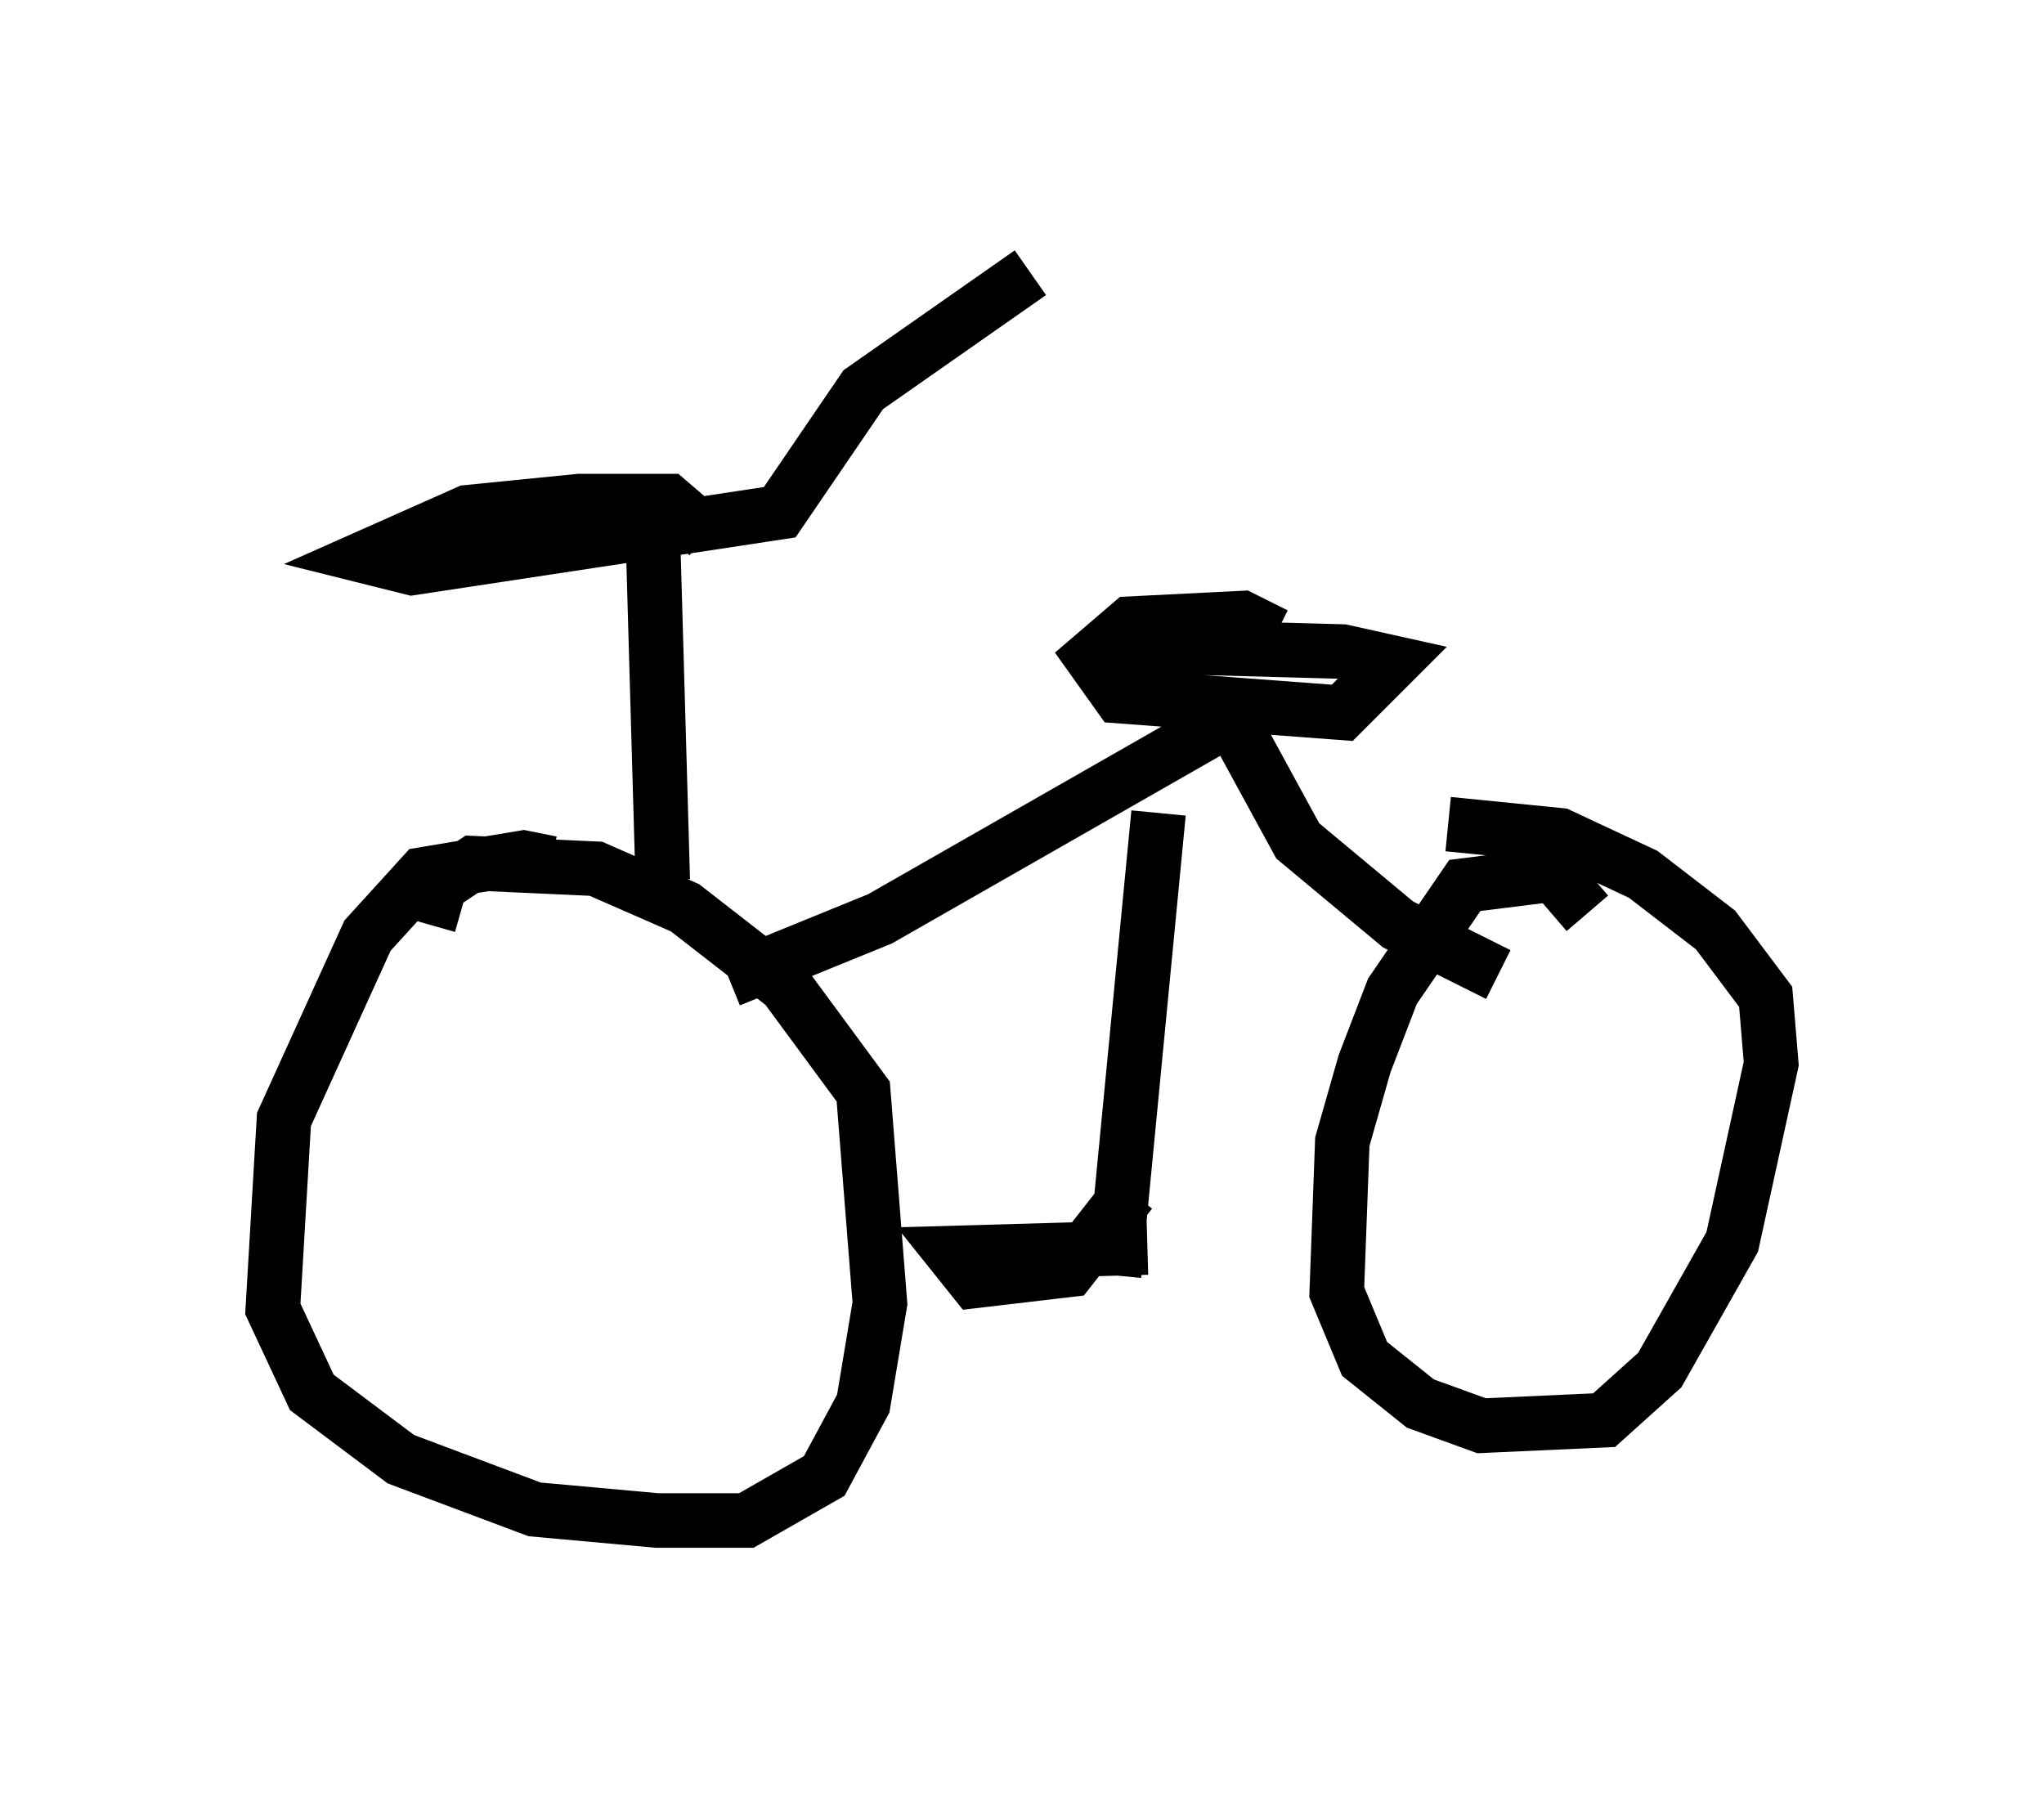 <?xml version="1.0" encoding="utf-8" ?>
<svg baseProfile="full" height="32.867" version="1.1" width="37.461" xmlns="http://www.w3.org/2000/svg" xmlns:ev="http://www.w3.org/2001/xml-events" xmlns:xlink="http://www.w3.org/1999/xlink"><defs /><rect fill="white" height="32.867" width="37.461" x="0" y="0" /><path d="M11.125, 17.148 m-1.021, -1.327 l-0.51, -0.102 -1.838, 0.306 l-1.021, 1.123 -1.531, 3.369 l-0.204, 3.471 0.715, 1.531 l1.633, 1.225 2.45, 0.919 l2.246, 0.204 1.633, 0.0 l1.429, -0.817 0.715, -1.327 l0.306, -1.838 -0.306, -3.879 l-1.429, -1.94 -1.838, -1.429 l-1.633, -0.715 -2.246, -0.102 l-0.613, 0.408 -0.204, 0.715 m21.234, -0.204 l-0.613, -0.715 -1.633, 0.204 l-1.327, 1.94 -0.51, 1.327 l-0.408, 1.429 -0.102, 2.756 l0.51, 1.225 1.021, 0.817 l1.123, 0.408 2.246, -0.102 l1.021, -0.919 1.327, -2.348 l0.715, -3.267 -0.102, -1.225 l-0.919, -1.225 -1.327, -1.021 l-1.531, -0.715 -2.042, -0.204 m-5.308, -0.204 l-0.817, 8.473 m0.613, -0.51 l-3.573, 0.102 0.408, 0.51 l1.735, -0.204 1.123, -1.429 m-7.35, -3.879 l2.756, -1.123 6.431, -3.675 l1.225, 2.246 1.838, 1.531 l1.838, 0.919 m-4.083, -6.227 l-0.613, -0.306 -2.042, 0.102 l-0.715, 0.613 0.51, 0.715 l4.083, 0.306 0.919, -0.919 l-0.919, -0.204 -3.777, -0.102 l-0.51, 0.408 m-8.167, 3.879 l-0.204, -7.146 m1.021, 0.817 l-0.715, -0.613 -1.633, 0.0 l-2.042, 0.204 -1.838, 0.817 l0.817, 0.204 6.738, -1.021 l1.531, -2.246 3.063, -2.144 " fill="none" stroke="black" stroke-width="1" /></svg>